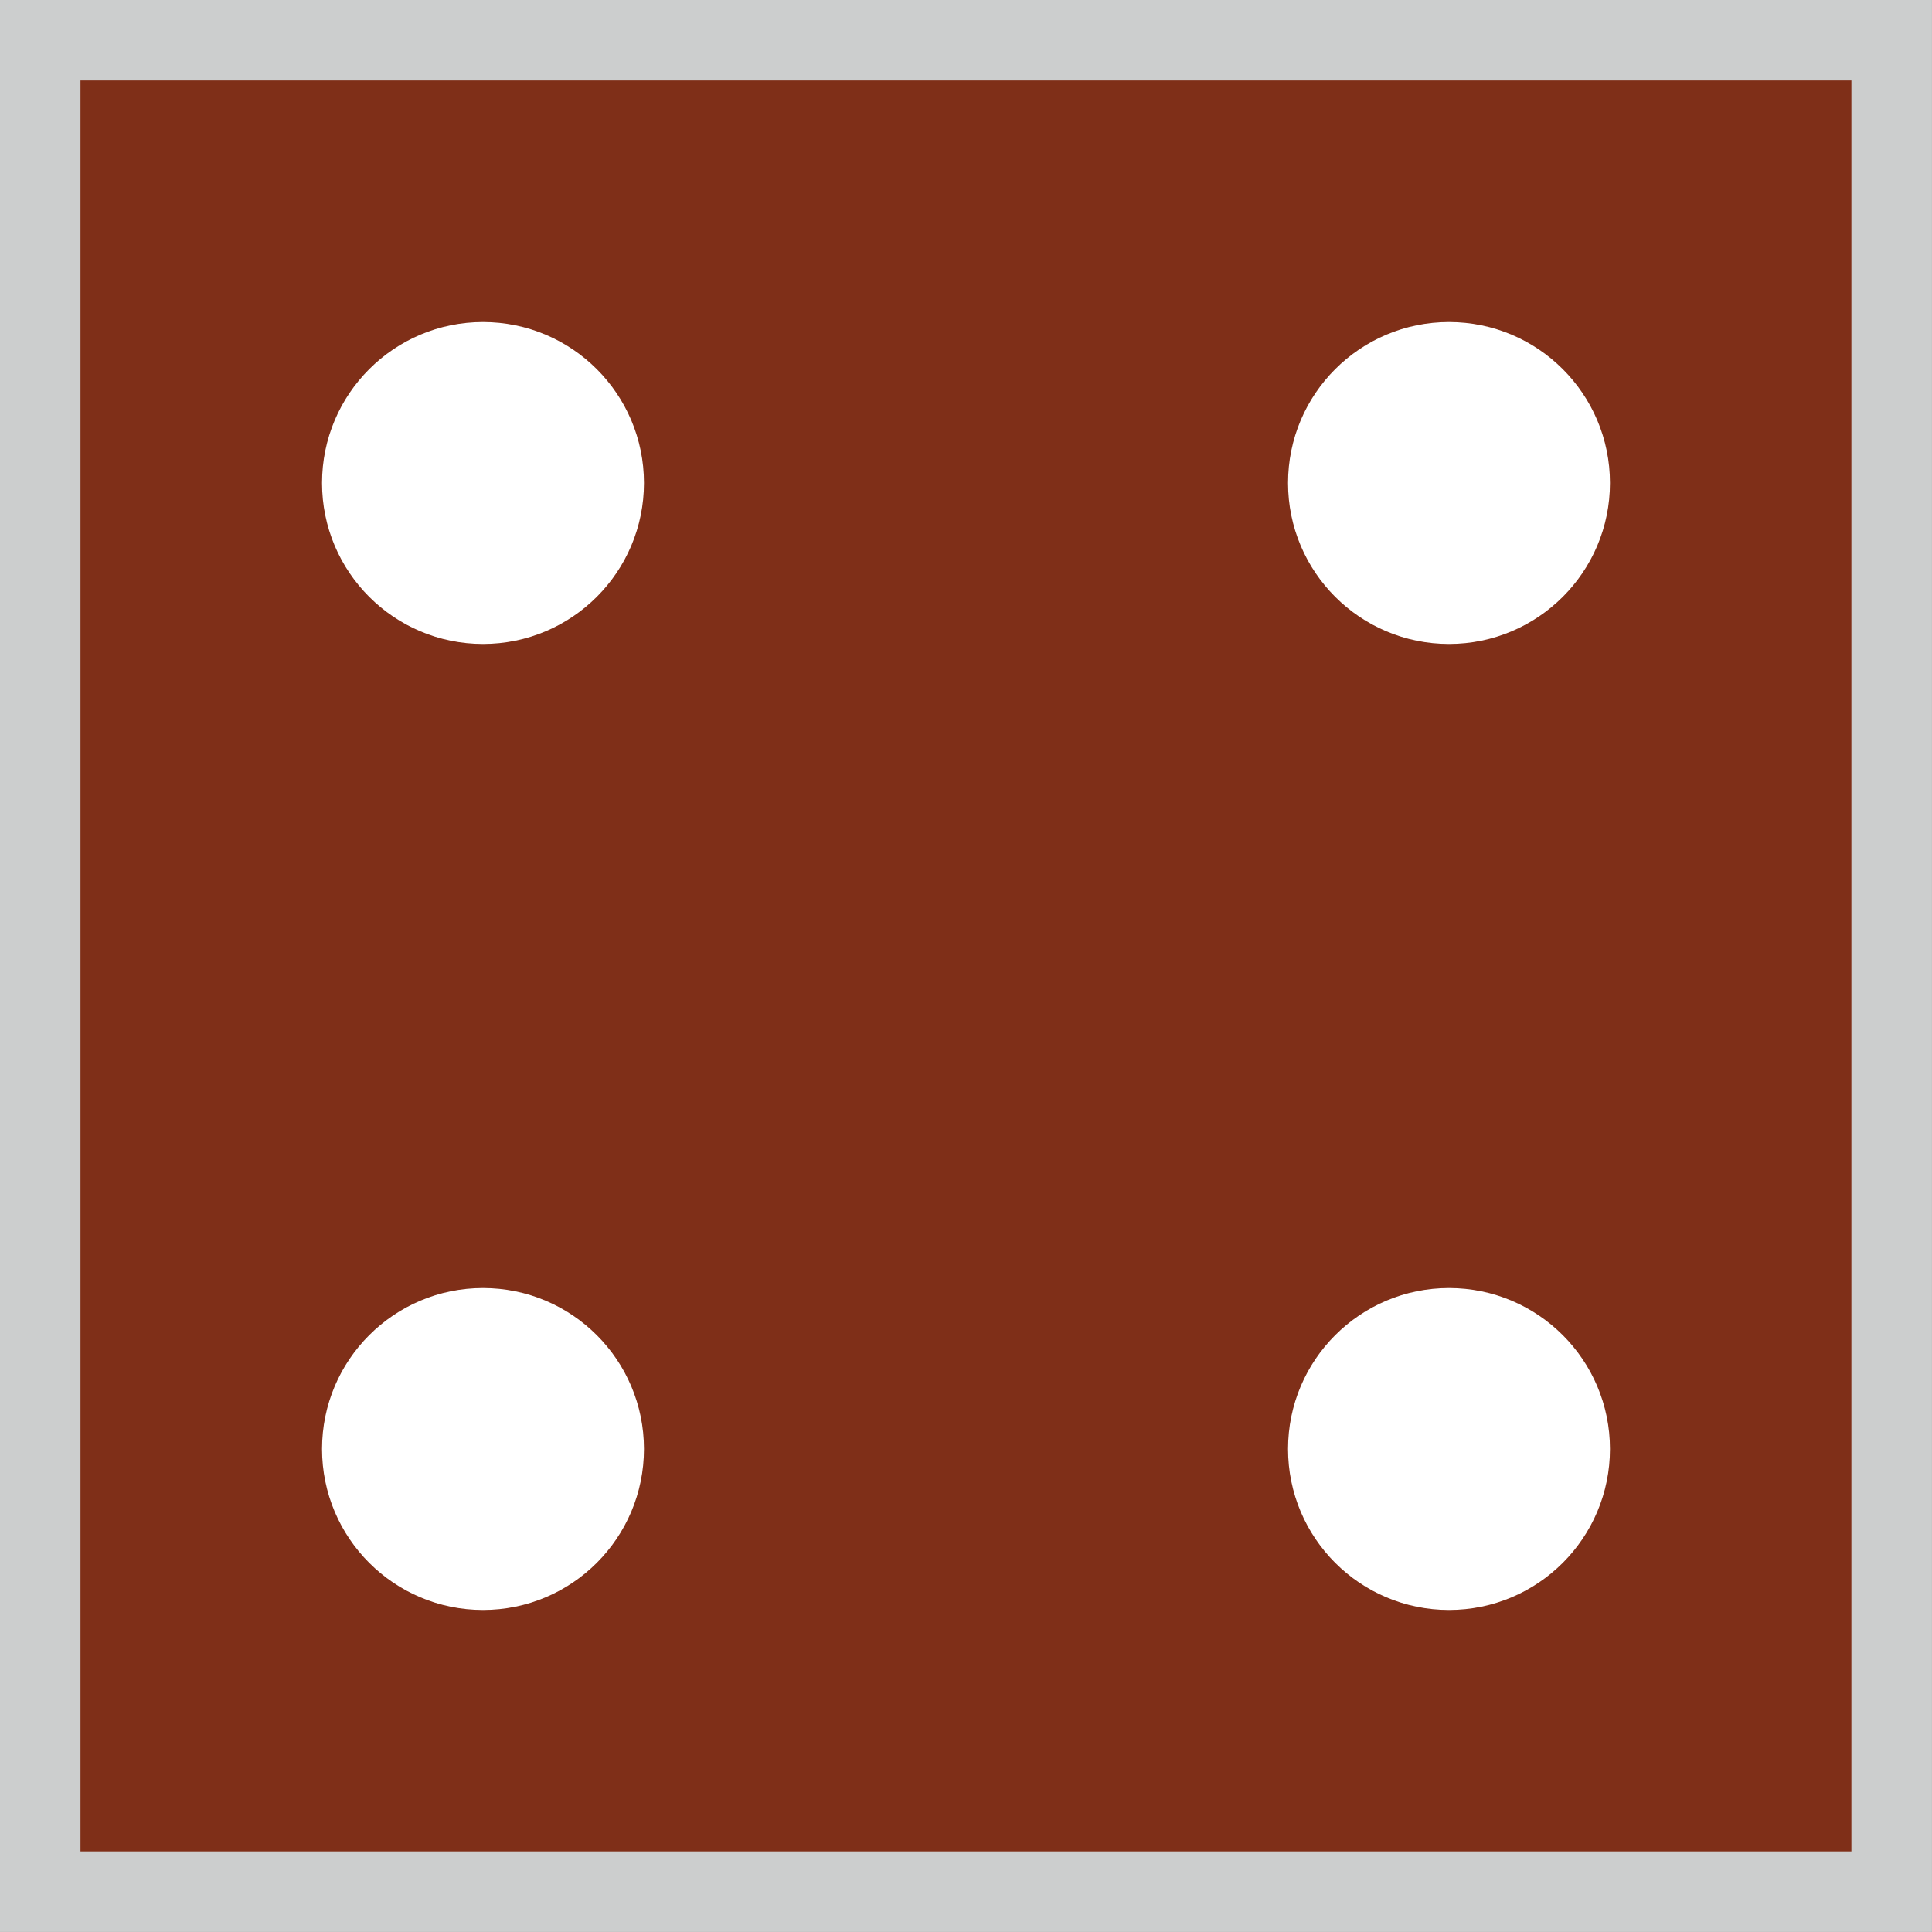 <svg width="16" height="16" viewBox="0 0 16 16" fill="none" xmlns="http://www.w3.org/2000/svg">
<rect x="0" y="0" width="16" height="16" fill="#808080" stroke="none"/>
<rect x="0.333" y="0.333" width="15.333" height="15.333" fill="#7F2F18" stroke="#CCCECE" stroke-width="0.667"/>
<circle cx="4" cy="4" r="1.333" fill="white"/>
<circle cx="12" cy="4" r="1.333" fill="white"/>
<circle cx="4" cy="12" r="1.333" fill="white"/>
<circle cx="12" cy="12" r="1.333" fill="white"/>
</svg>
